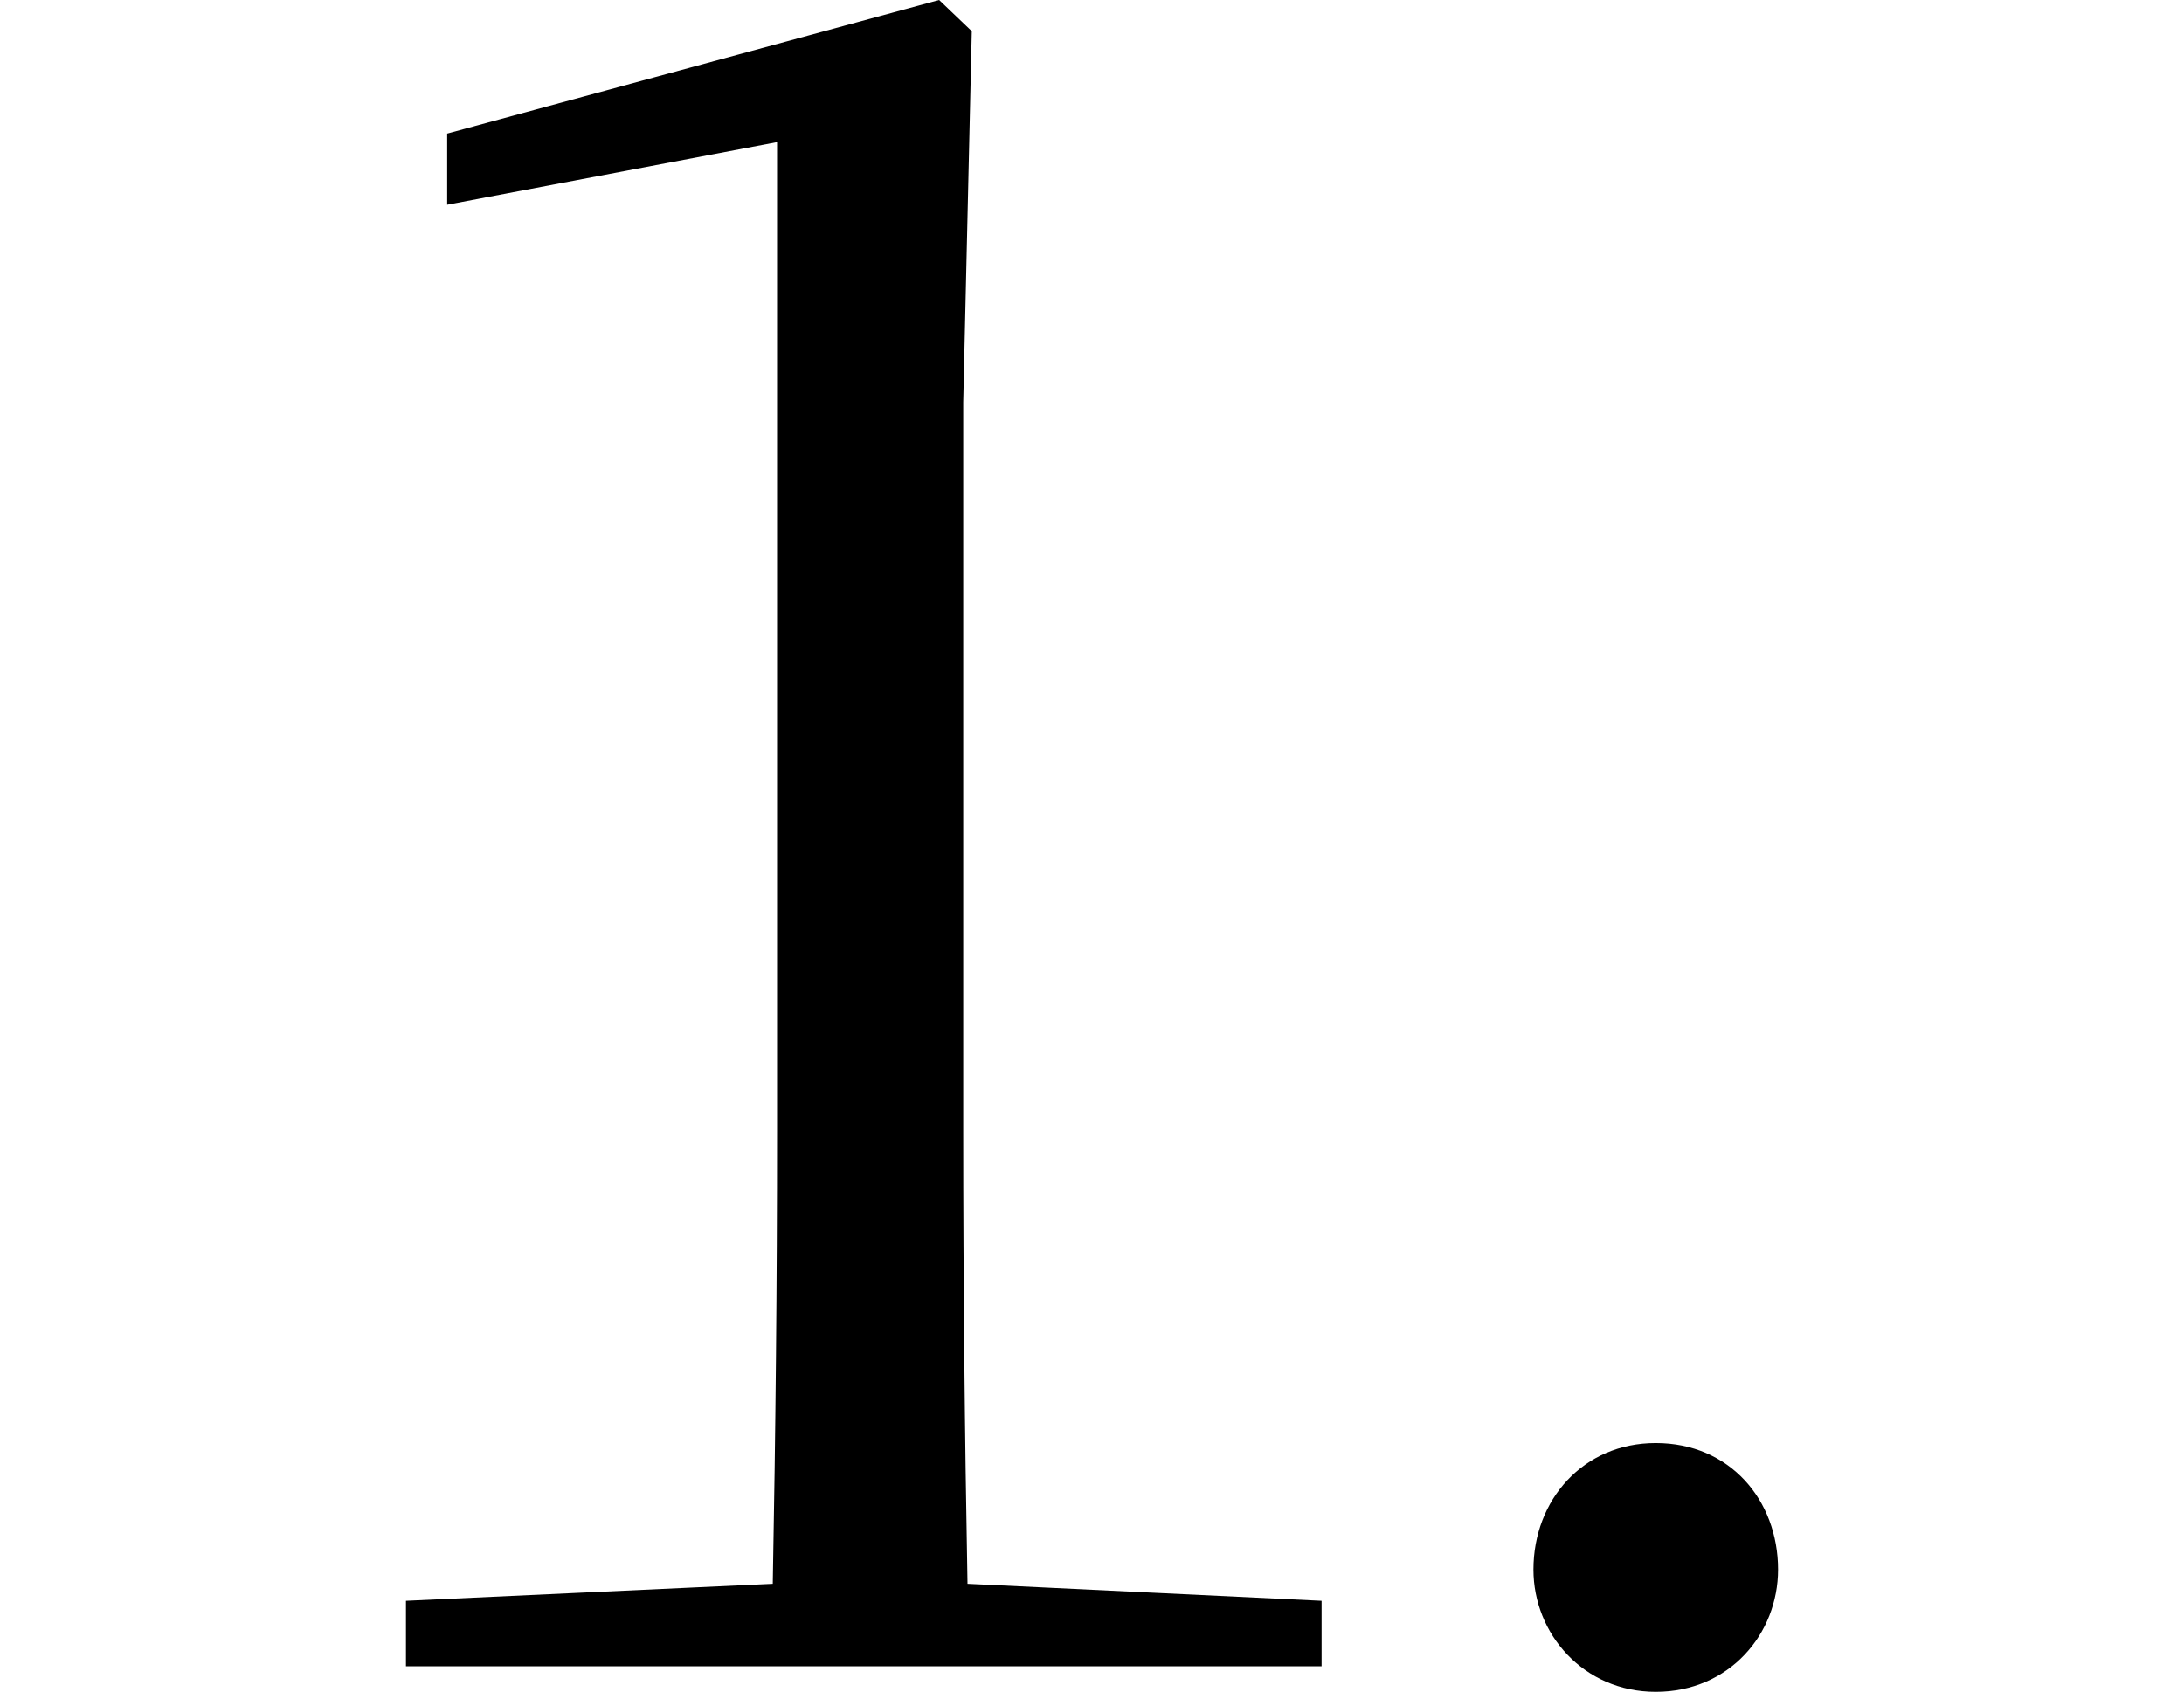 <svg height="18.594" viewBox="0 0 24 18.594" width="24" xmlns="http://www.w3.org/2000/svg">
<path d="M18.172,-0.281 C18.984,-0.281 19.516,0.359 19.516,1.062 C19.516,1.828 18.984,2.453 18.172,2.453 C17.375,2.453 16.828,1.828 16.828,1.062 C16.828,0.359 17.375,-0.281 18.172,-0.281 Z M8.453,0 L14.5,0 L14.5,0.719 L10.609,0.906 C10.578,2.562 10.562,4.219 10.562,5.875 L10.562,13.891 L10.656,17.969 L10.297,18.312 L4.891,16.844 L4.891,16.062 L8.516,16.75 L8.516,5.875 C8.516,4.219 8.5,2.562 8.469,0.906 L4.438,0.719 L4.438,0 Z" transform="translate(0.023, 18.312) scale(1, -1)"/>
</svg>